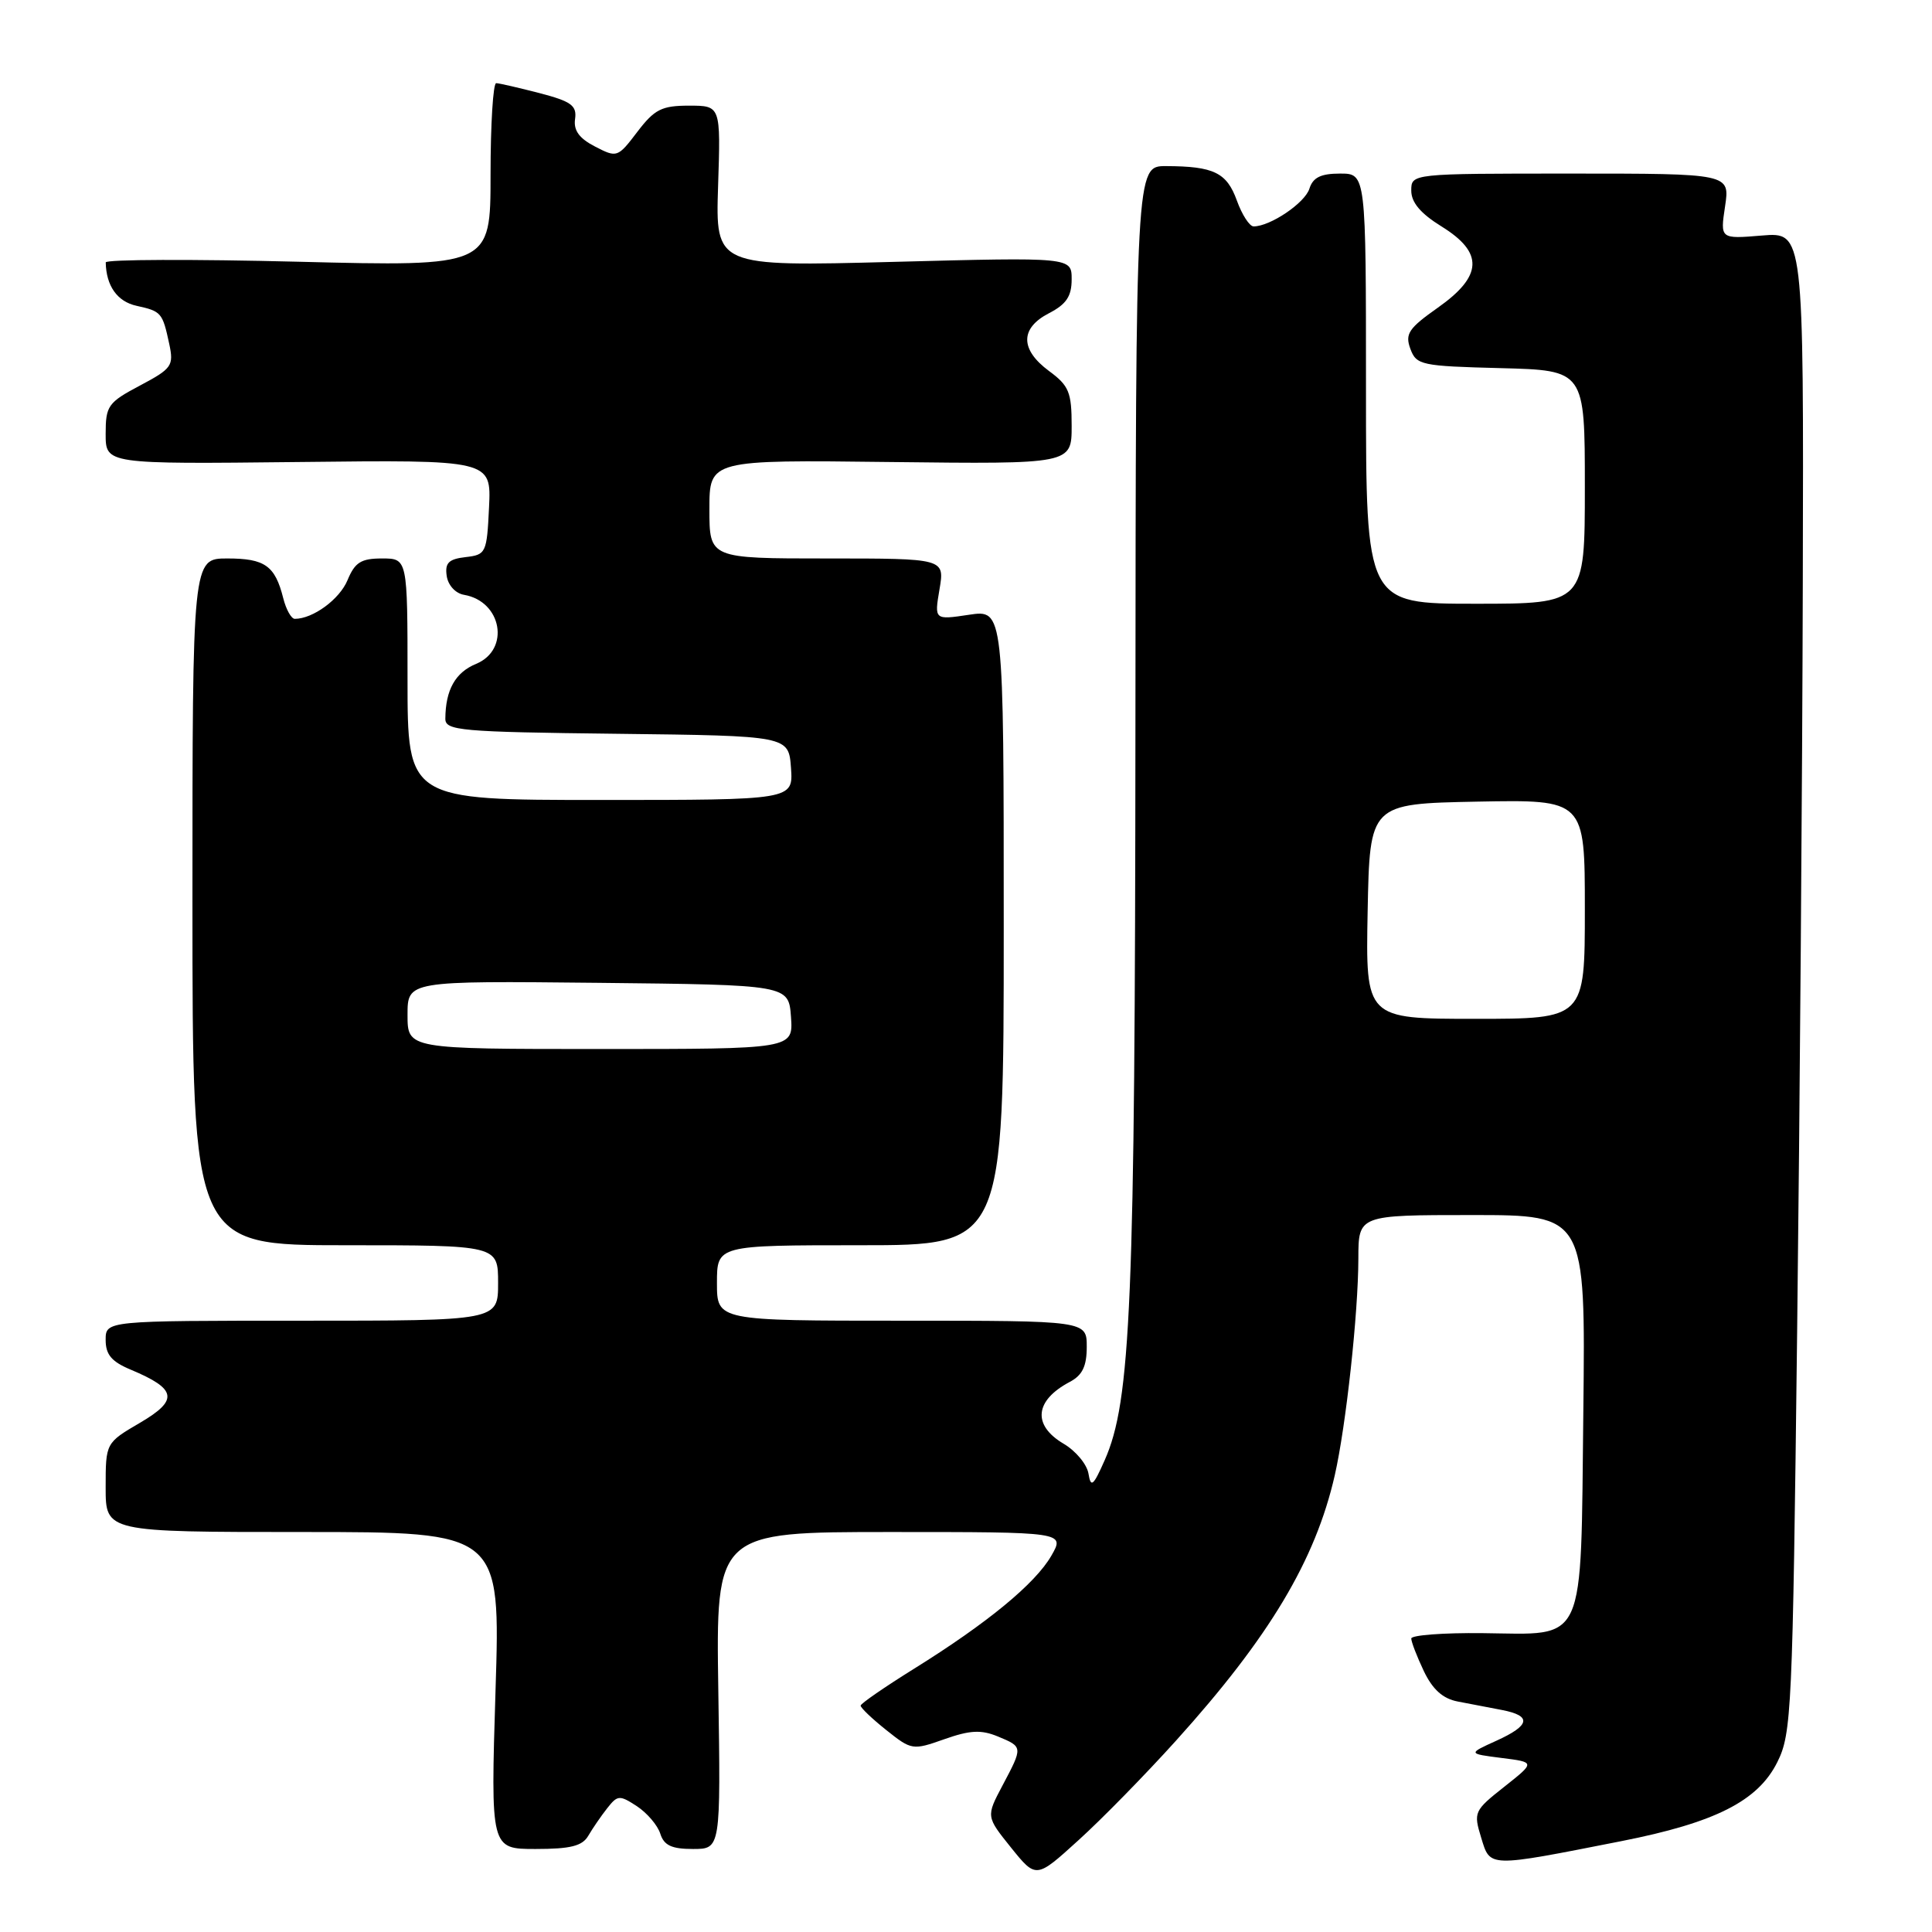 <?xml version="1.0" encoding="UTF-8" standalone="no"?>
<!DOCTYPE svg PUBLIC "-//W3C//DTD SVG 1.1//EN" "http://www.w3.org/Graphics/SVG/1.1/DTD/svg11.dtd" >
<svg xmlns="http://www.w3.org/2000/svg" xmlns:xlink="http://www.w3.org/1999/xlink" version="1.1" viewBox="0 0 256 256">
 <g >
 <path fill="currentColor"
d=" M 155.84 230.63 C 168.20 216.93 174.29 206.76 176.86 195.50 C 178.35 188.96 179.98 174.01 179.99 166.75 C 180.00 161.00 180.00 161.00 195.05 161.00 C 210.09 161.00 210.09 161.00 209.80 186.97 C 209.44 218.47 210.31 216.55 196.46 216.40 C 191.26 216.34 187.00 216.67 187.00 217.11 C 187.00 217.56 187.75 219.50 188.66 221.42 C 189.83 223.87 191.18 225.08 193.16 225.46 C 194.72 225.76 197.35 226.26 199.00 226.58 C 203.01 227.35 202.78 228.62 198.25 230.67 C 194.50 232.37 194.50 232.37 198.97 232.94 C 203.44 233.50 203.44 233.50 199.32 236.76 C 195.33 239.91 195.23 240.13 196.26 243.49 C 197.48 247.48 197.03 247.47 214.84 243.96 C 227.27 241.51 232.93 238.65 235.50 233.50 C 237.40 229.70 237.53 226.80 238.13 176.50 C 238.48 147.35 238.82 102.63 238.88 77.13 C 239.00 30.75 239.00 30.75 233.46 31.21 C 227.93 31.67 227.93 31.67 228.58 27.34 C 229.23 23.00 229.23 23.00 208.11 23.00 C 187.00 23.00 187.00 23.00 187.00 25.26 C 187.00 26.83 188.24 28.29 191.00 30.00 C 196.62 33.47 196.48 36.57 190.52 40.77 C 186.65 43.50 186.15 44.24 186.88 46.22 C 187.68 48.38 188.30 48.51 198.86 48.78 C 210.00 49.07 210.00 49.07 210.00 64.53 C 210.00 80.00 210.00 80.00 195.50 80.00 C 181.00 80.00 181.00 80.00 181.00 51.50 C 181.00 23.00 181.00 23.00 177.57 23.00 C 175.01 23.00 173.97 23.51 173.50 25.01 C 172.90 26.90 168.31 30.00 166.11 30.00 C 165.57 30.00 164.57 28.46 163.89 26.57 C 162.55 22.87 160.84 22.03 154.50 22.01 C 150.50 22.00 150.50 22.00 150.45 96.25 C 150.40 172.83 149.86 185.63 146.37 193.50 C 144.86 196.91 144.54 197.17 144.23 195.27 C 144.03 194.04 142.55 192.25 140.93 191.30 C 136.77 188.84 137.10 185.57 141.75 183.11 C 143.42 182.23 144.00 181.04 144.00 178.46 C 144.00 175.00 144.00 175.00 119.50 175.00 C 95.00 175.00 95.00 175.00 95.00 170.00 C 95.00 165.00 95.00 165.00 114.00 165.00 C 133.00 165.00 133.00 165.00 133.00 122.89 C 133.00 80.77 133.00 80.77 128.40 81.46 C 123.80 82.15 123.80 82.15 124.49 78.08 C 125.18 74.00 125.18 74.00 109.59 74.00 C 94.00 74.00 94.00 74.00 94.00 67.47 C 94.00 60.93 94.00 60.93 118.00 61.22 C 142.00 61.50 142.00 61.50 142.00 56.44 C 142.00 51.97 141.65 51.11 139.00 49.16 C 135.15 46.31 135.15 43.49 139.00 41.50 C 141.30 40.31 142.00 39.26 142.00 37.01 C 142.00 34.08 142.00 34.08 118.40 34.70 C 94.81 35.32 94.81 35.32 95.15 24.66 C 95.50 14.00 95.50 14.00 91.30 14.00 C 87.68 14.00 86.73 14.48 84.45 17.47 C 81.85 20.89 81.75 20.92 78.85 19.42 C 76.75 18.34 75.98 17.28 76.20 15.77 C 76.45 13.99 75.71 13.44 71.50 12.34 C 68.75 11.63 66.16 11.03 65.75 11.02 C 65.34 11.01 65.00 16.47 65.00 23.16 C 65.00 35.32 65.00 35.32 39.50 34.68 C 25.48 34.33 14.01 34.37 14.01 34.77 C 14.07 37.89 15.54 39.96 18.09 40.52 C 21.39 41.25 21.53 41.41 22.43 45.59 C 23.04 48.47 22.78 48.84 18.54 51.09 C 14.31 53.33 14.00 53.77 14.00 57.50 C 14.00 61.50 14.00 61.50 39.55 61.22 C 65.10 60.93 65.10 60.93 64.80 67.22 C 64.51 73.28 64.40 73.51 61.69 73.82 C 59.45 74.08 58.94 74.59 59.19 76.31 C 59.37 77.55 60.35 78.63 61.50 78.82 C 66.51 79.69 67.62 86.08 63.10 87.96 C 60.33 89.10 59.04 91.40 59.01 95.23 C 59.00 96.81 60.94 96.99 81.75 97.23 C 104.50 97.50 104.50 97.50 104.81 101.75 C 105.11 106.00 105.11 106.00 79.56 106.00 C 54.00 106.00 54.00 106.00 54.00 90.00 C 54.00 74.00 54.00 74.00 50.62 74.00 C 47.84 74.00 47.03 74.51 46.05 76.87 C 45.00 79.41 41.47 82.00 39.06 82.00 C 38.60 82.00 37.91 80.77 37.53 79.26 C 36.45 74.96 35.10 74.00 30.13 74.00 C 25.50 74.00 25.50 74.00 25.50 119.50 C 25.50 165.00 25.50 165.00 45.75 165.00 C 66.00 165.00 66.00 165.00 66.00 170.00 C 66.00 175.00 66.00 175.00 40.00 175.00 C 14.00 175.00 14.00 175.00 14.00 177.55 C 14.00 179.50 14.79 180.43 17.33 181.49 C 23.44 184.05 23.70 185.51 18.56 188.52 C 14.00 191.19 14.00 191.19 14.00 197.10 C 14.00 203.00 14.00 203.00 40.16 203.00 C 66.32 203.00 66.32 203.00 65.66 224.00 C 65.01 245.00 65.01 245.00 70.97 245.00 C 75.59 245.00 77.16 244.61 77.95 243.25 C 78.51 242.29 79.63 240.65 80.45 239.61 C 81.83 237.85 82.09 237.83 84.39 239.33 C 85.74 240.22 87.14 241.86 87.49 242.97 C 87.98 244.53 89.00 245.00 91.82 245.00 C 95.50 245.00 95.50 245.00 95.18 224.00 C 94.86 203.00 94.86 203.00 117.98 203.00 C 141.11 203.00 141.11 203.00 139.31 206.14 C 137.17 209.85 130.83 215.07 121.11 221.12 C 117.24 223.53 114.06 225.72 114.04 226.00 C 114.02 226.28 115.54 227.73 117.42 229.23 C 120.78 231.91 120.93 231.94 125.14 230.45 C 128.54 229.25 130.01 229.18 132.22 230.09 C 135.56 231.48 135.56 231.45 132.83 236.60 C 130.66 240.70 130.66 240.70 133.97 244.82 C 137.29 248.94 137.29 248.94 142.89 243.85 C 145.98 241.06 151.80 235.11 155.84 230.63 Z  M 54.00 134.48 C 54.00 129.97 54.00 129.97 79.25 130.23 C 104.50 130.50 104.50 130.50 104.81 134.75 C 105.11 139.00 105.11 139.00 79.56 139.00 C 54.00 139.00 54.00 139.00 54.00 134.48 Z  M 181.22 120.75 C 181.50 106.50 181.50 106.50 195.75 106.22 C 210.00 105.95 210.00 105.95 210.00 120.47 C 210.00 135.00 210.00 135.00 195.47 135.00 C 180.95 135.00 180.95 135.00 181.22 120.75 Z "/>
</g>
</svg>